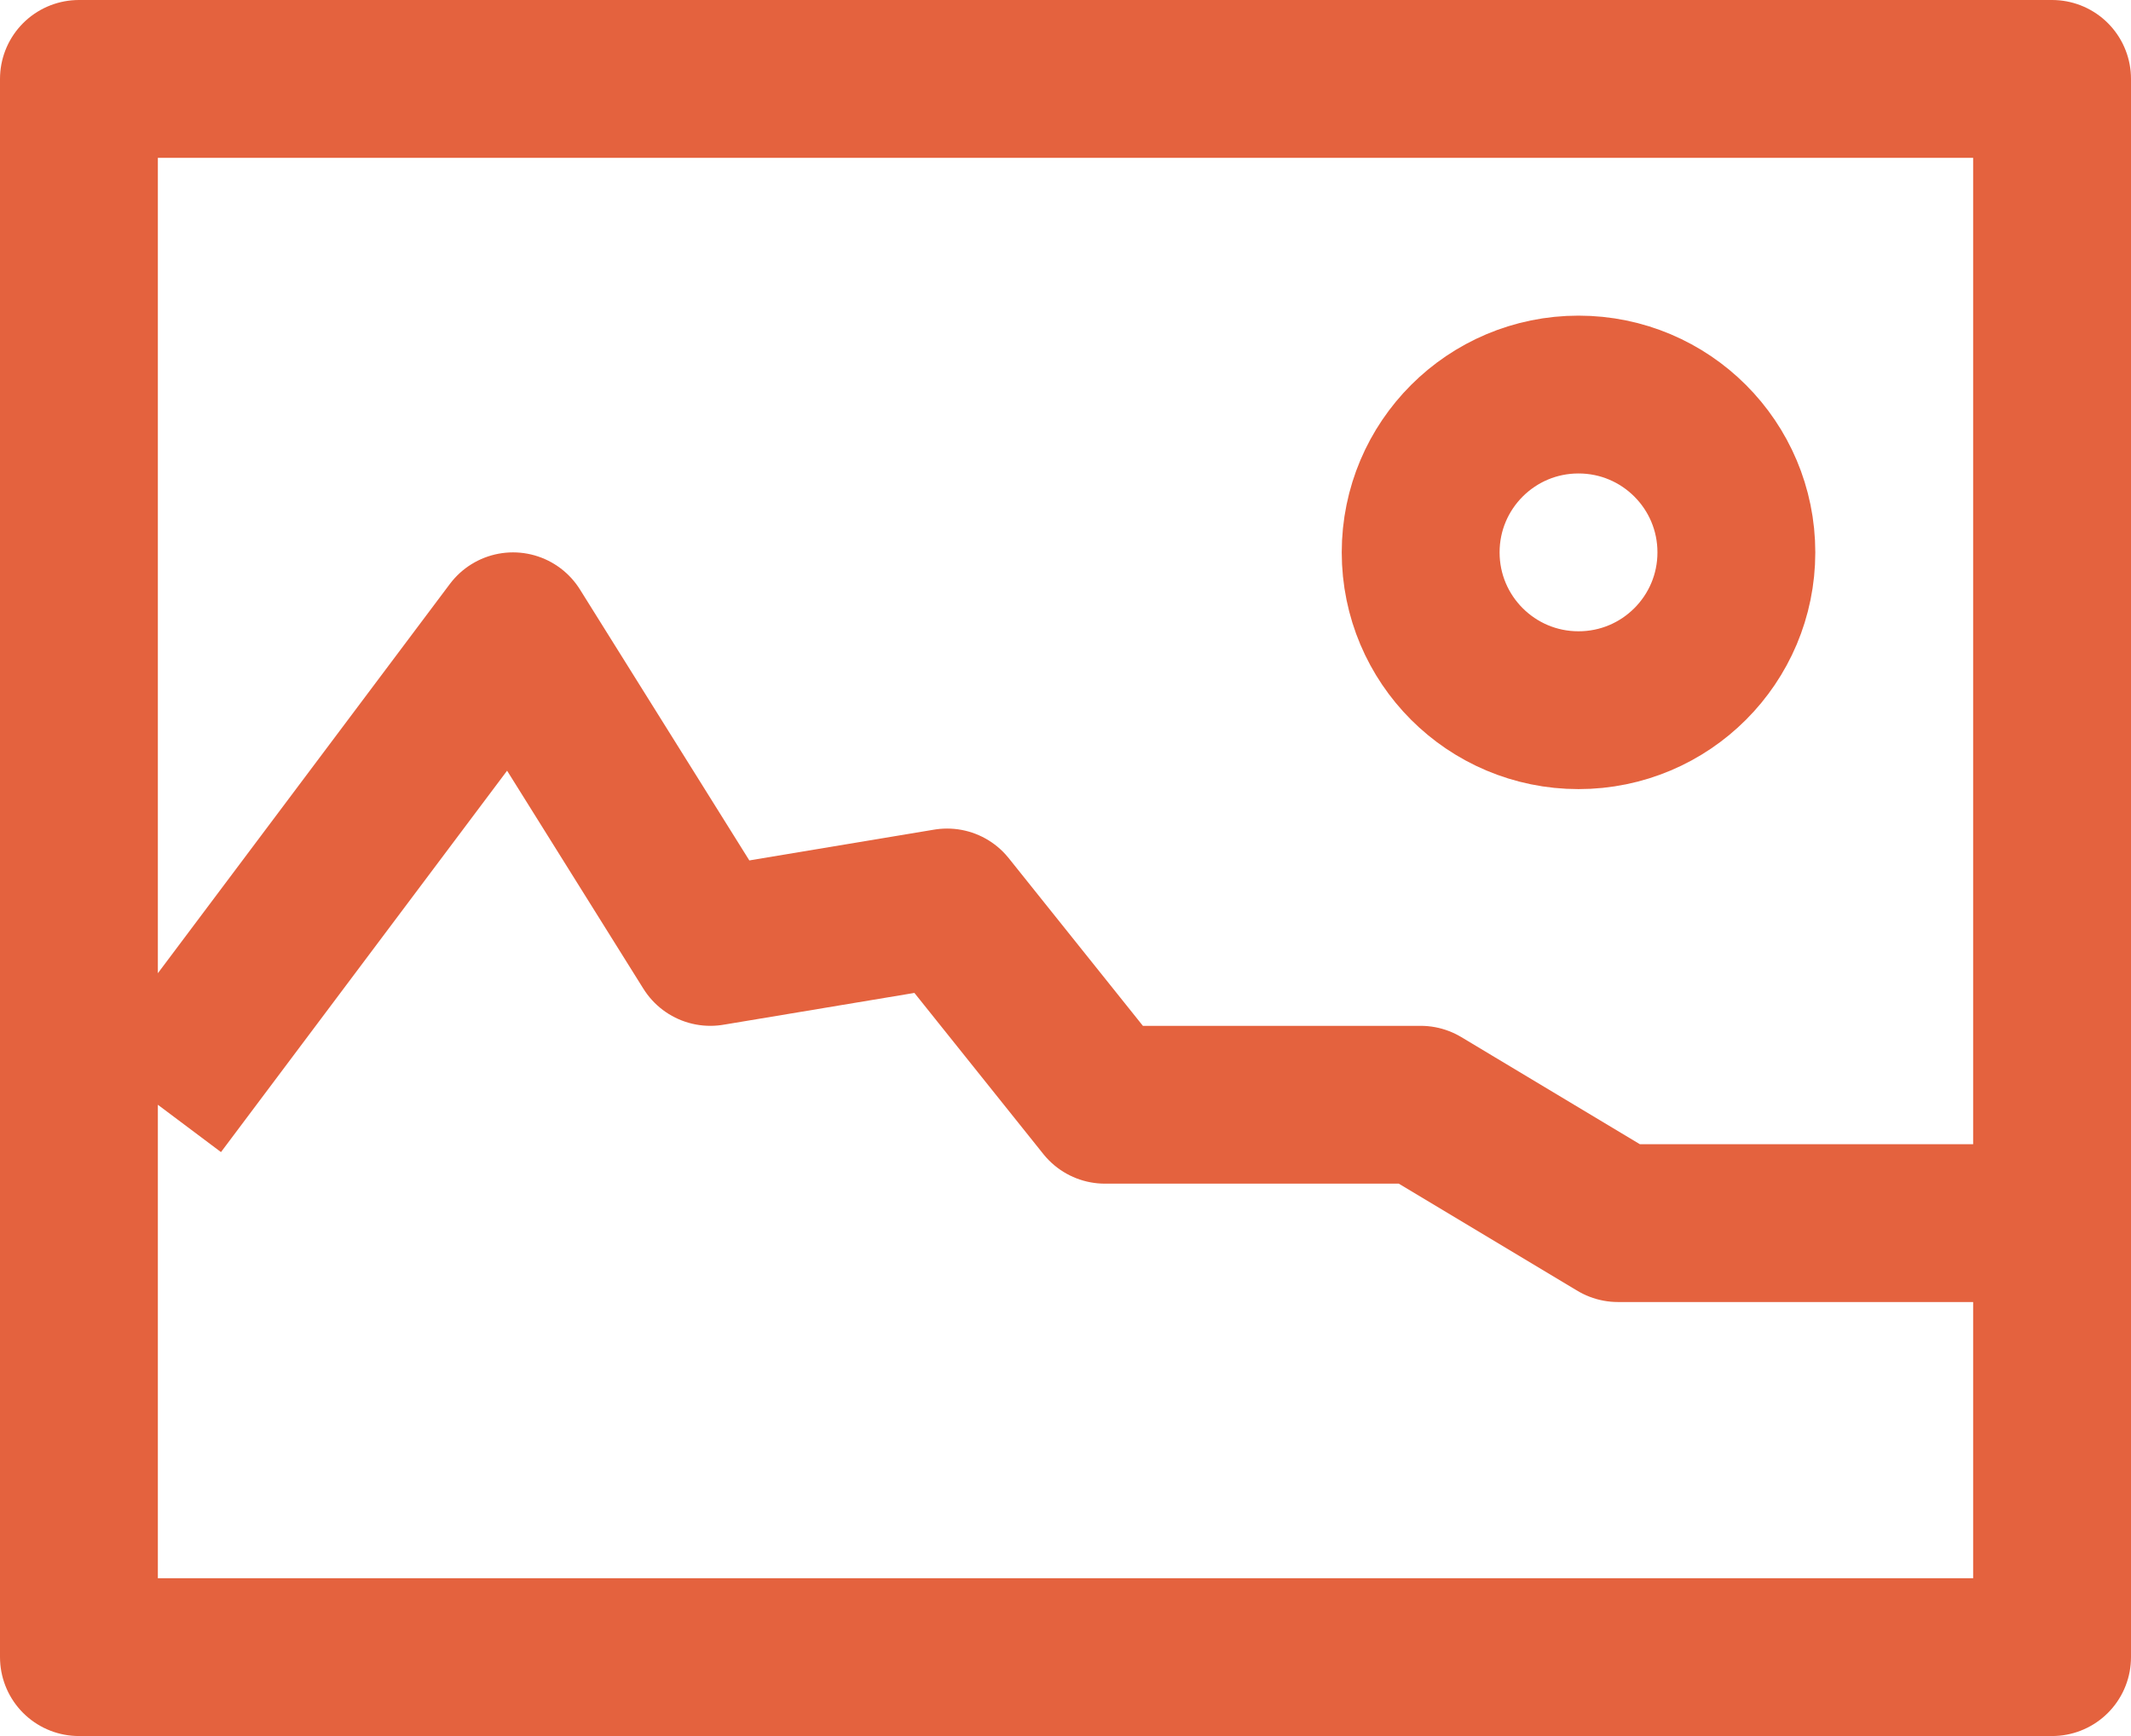 <svg width="27" height="22" viewBox="0 0 27 22" fill="none" xmlns="http://www.w3.org/2000/svg">
<path d="M2 14L6.5 8L9 12L12 11.5L14 14H18L20.5 15.5H25M1 1H26V21H1V1ZM22 7C22 8.105 21.105 9 20 9C18.895 9 18 8.105 18 7C18 5.895 18.895 5 20 5C21.105 5 22 5.895 22 7Z" stroke="#E4623E" stroke-width="2" stroke-linejoin="round"/>
</svg>
